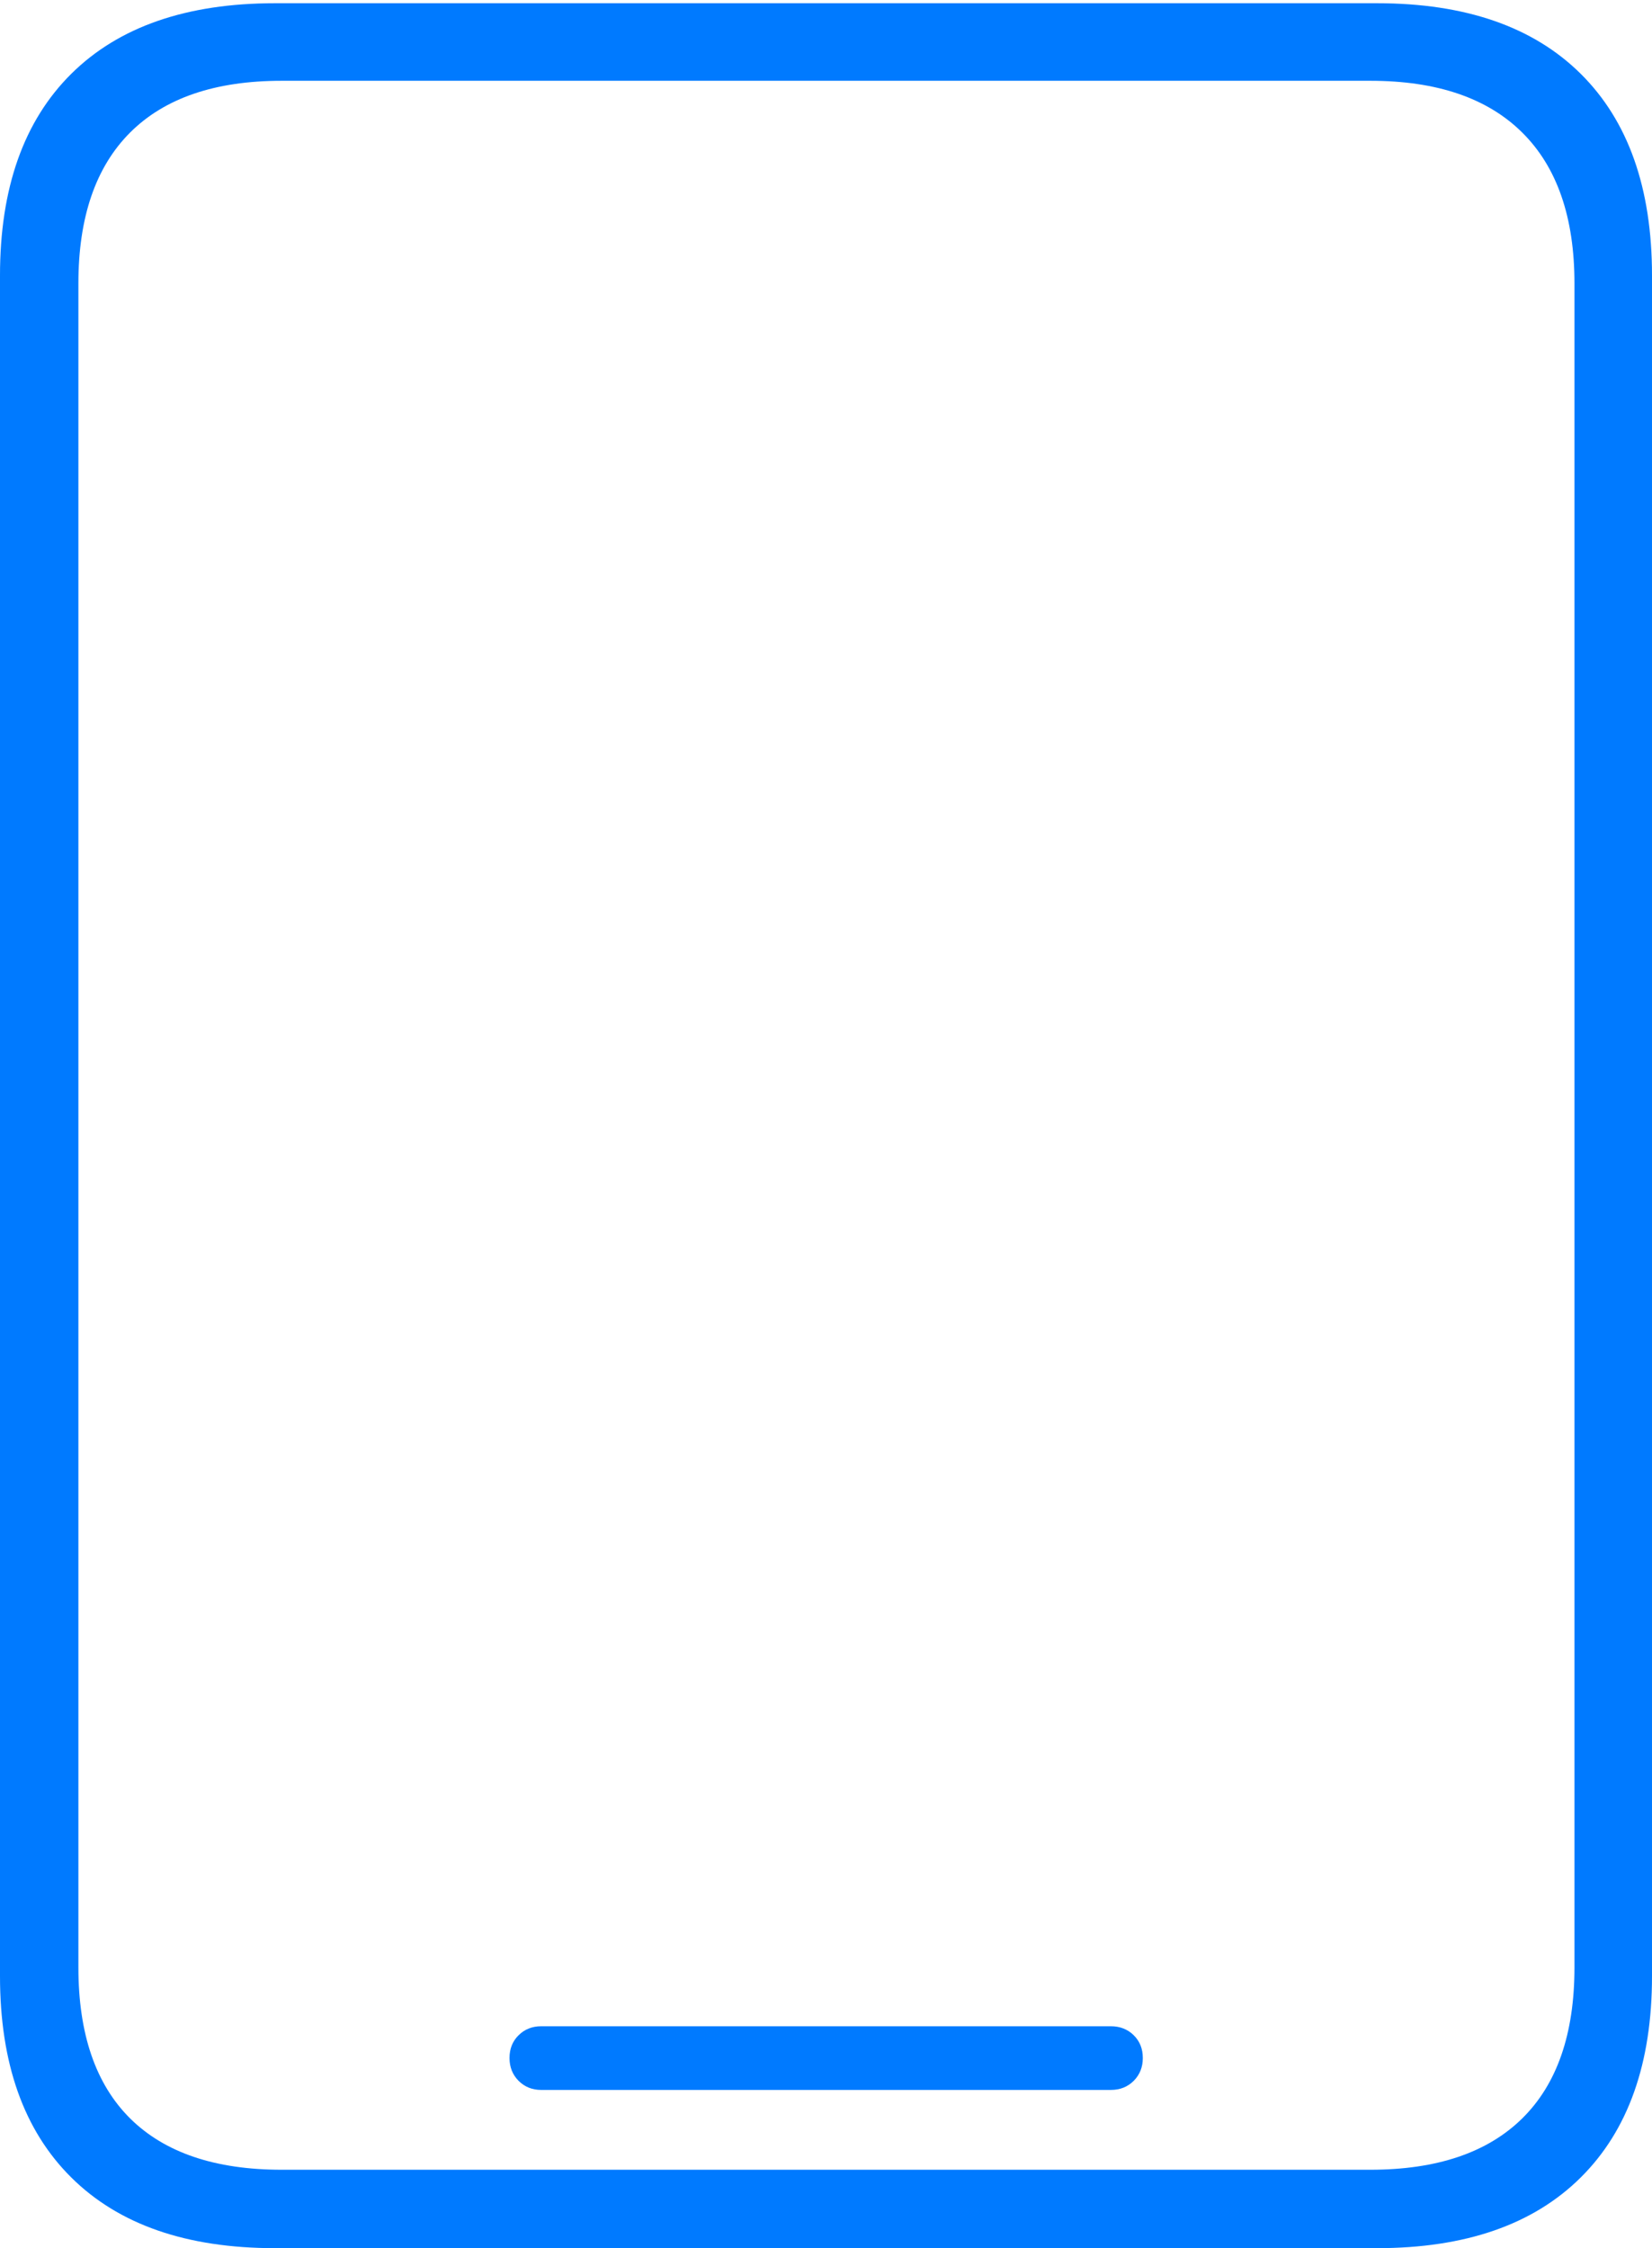<?xml version="1.0" encoding="UTF-8"?>
<!--Generator: Apple Native CoreSVG 175-->
<!DOCTYPE svg
PUBLIC "-//W3C//DTD SVG 1.1//EN"
       "http://www.w3.org/Graphics/SVG/1.1/DTD/svg11.dtd">
<svg version="1.1" xmlns="http://www.w3.org/2000/svg" xmlns:xlink="http://www.w3.org/1999/xlink" width="15.362" height="20.9">
 <g>
  <rect height="20.9" opacity="0" width="15.362" x="0" y="0"/>
  <path d="M0 18.371Q0 19.586 0.663 20.243Q1.325 20.9 2.557 20.9L12.805 20.9Q14.037 20.9 14.699 20.243Q15.362 19.586 15.362 18.371L15.362 2.561Q15.362 1.343 14.699 0.686Q14.037 0.03 12.805 0.03L2.557 0.03Q1.325 0.03 0.663 0.686Q0 1.343 0 2.561ZM0.729 18.29L0.729 2.635Q0.729 1.713 1.21 1.232Q1.692 0.751 2.619 0.751L12.743 0.751Q13.67 0.751 14.155 1.232Q14.641 1.713 14.641 2.635L14.641 18.29Q14.641 19.216 14.155 19.694Q13.67 20.171 12.743 20.171L2.619 20.171Q1.692 20.171 1.21 19.694Q0.729 19.216 0.729 18.29ZM5.032 19.429L10.33 19.429Q10.458 19.429 10.543 19.344Q10.627 19.259 10.627 19.132Q10.627 19.004 10.543 18.921Q10.458 18.837 10.33 18.837L5.032 18.837Q4.907 18.837 4.822 18.921Q4.738 19.004 4.738 19.132Q4.738 19.259 4.822 19.344Q4.907 19.429 5.032 19.429Z" fill="#007aff"/>
 </g>
</svg>
